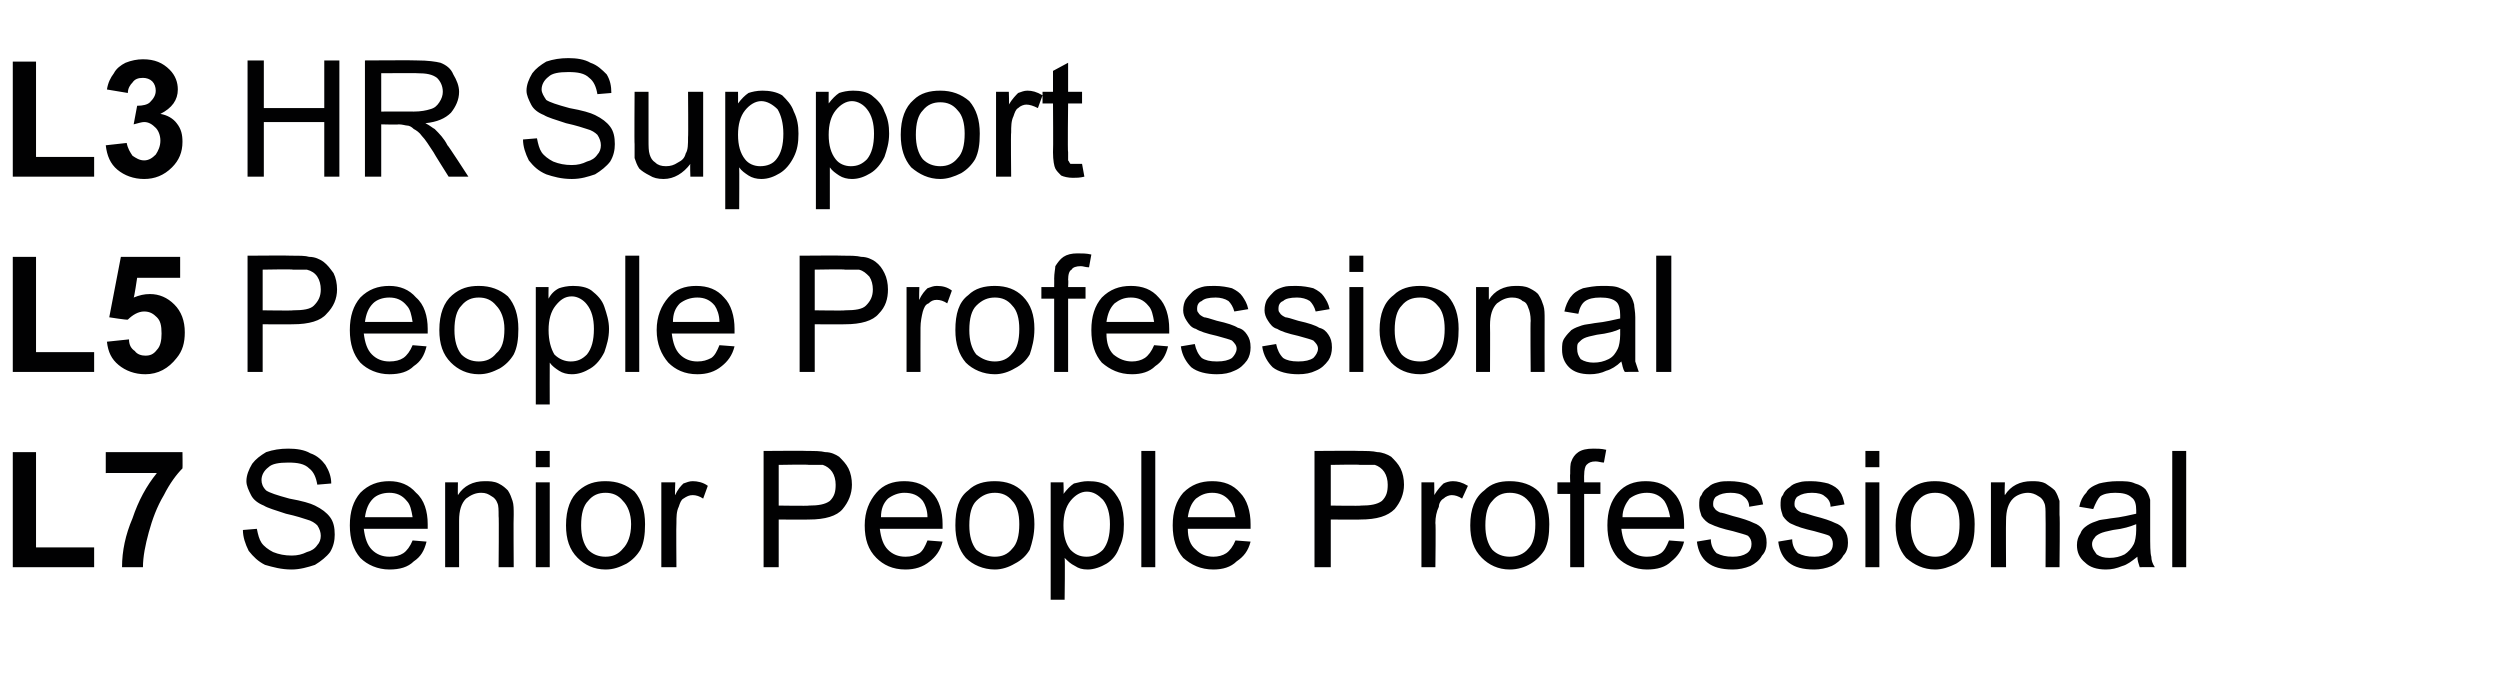 <?xml version="1.0" standalone="no"?><!DOCTYPE svg PUBLIC "-//W3C//DTD SVG 1.1//EN" "http://www.w3.org/Graphics/SVG/1.1/DTD/svg11.dtd"><svg xmlns="http://www.w3.org/2000/svg" version="1.1" width="215.1px" height="57.9px" viewBox="0 -5 215.1 57.9" style="top:-5px">  <desc>L3 HR Support L5 People Professional L7 Senior People Professional</desc>  <defs/>  <g id="Polygon128734">    <path d="M 1.1 43.8 L 1.1 33.9 L 3.1 33.9 L 3.1 42.1 L 8.1 42.1 L 8.1 43.8 L 1.1 43.8 Z M 9.1 35.7 L 9.1 33.9 L 15.7 33.9 C 15.7 33.9 15.72 35.3 15.7 35.3 C 15.2 35.8 14.6 36.6 14.1 37.6 C 13.5 38.6 13.1 39.7 12.8 40.8 C 12.5 41.9 12.3 42.9 12.3 43.8 C 12.3 43.8 10.5 43.8 10.5 43.8 C 10.5 42.4 10.8 41 11.4 39.6 C 11.9 38.1 12.6 36.8 13.5 35.7 C 13.51 35.69 9.1 35.7 9.1 35.7 Z M 20.9 40.6 C 20.9 40.6 22.1 40.5 22.1 40.5 C 22.2 41 22.3 41.4 22.5 41.7 C 22.7 42 23.1 42.3 23.5 42.5 C 24 42.7 24.5 42.8 25.1 42.8 C 25.6 42.8 26 42.7 26.4 42.5 C 26.8 42.4 27.1 42.2 27.3 41.9 C 27.5 41.7 27.6 41.4 27.6 41.1 C 27.6 40.8 27.5 40.5 27.3 40.2 C 27.1 40 26.8 39.8 26.4 39.7 C 26.1 39.6 25.5 39.4 24.6 39.2 C 23.7 38.9 23 38.7 22.7 38.5 C 22.2 38.3 21.8 38 21.6 37.6 C 21.4 37.2 21.2 36.8 21.2 36.4 C 21.2 35.9 21.4 35.4 21.7 34.9 C 22 34.5 22.4 34.2 22.9 33.9 C 23.5 33.7 24.1 33.6 24.8 33.6 C 25.5 33.6 26.2 33.7 26.7 34 C 27.3 34.2 27.7 34.6 28 35 C 28.3 35.5 28.5 36 28.5 36.6 C 28.5 36.6 27.3 36.7 27.3 36.7 C 27.2 36.1 27 35.6 26.6 35.3 C 26.2 34.9 25.6 34.8 24.8 34.8 C 24 34.8 23.4 34.9 23.1 35.2 C 22.7 35.5 22.5 35.9 22.5 36.3 C 22.5 36.6 22.6 36.9 22.9 37.2 C 23.2 37.4 23.8 37.6 24.9 37.9 C 26 38.1 26.7 38.3 27.1 38.5 C 27.7 38.8 28.1 39.1 28.4 39.5 C 28.7 39.9 28.8 40.4 28.8 41 C 28.8 41.5 28.7 42 28.4 42.5 C 28.1 42.9 27.6 43.3 27.1 43.6 C 26.5 43.8 25.8 44 25.1 44 C 24.2 44 23.5 43.8 22.8 43.6 C 22.2 43.3 21.8 42.9 21.4 42.4 C 21.1 41.8 20.9 41.2 20.9 40.6 Z M 35.5 41.5 C 35.5 41.5 36.7 41.6 36.7 41.6 C 36.5 42.4 36.2 42.9 35.6 43.3 C 35.1 43.8 34.4 44 33.5 44 C 32.5 44 31.6 43.6 31 43 C 30.4 42.3 30.1 41.4 30.1 40.2 C 30.1 39 30.4 38.1 31 37.4 C 31.7 36.7 32.5 36.4 33.5 36.4 C 34.4 36.4 35.2 36.7 35.8 37.4 C 36.5 38 36.8 39 36.8 40.1 C 36.8 40.2 36.8 40.3 36.8 40.5 C 36.8 40.5 31.3 40.5 31.3 40.5 C 31.4 41.3 31.6 41.9 32 42.3 C 32.4 42.7 32.9 42.9 33.5 42.9 C 34 42.9 34.4 42.8 34.7 42.6 C 35 42.4 35.3 42 35.5 41.5 Z M 31.4 39.5 C 31.4 39.5 35.5 39.5 35.5 39.5 C 35.4 38.9 35.3 38.4 35 38.1 C 34.6 37.6 34.1 37.4 33.5 37.4 C 32.9 37.4 32.4 37.6 32.1 37.9 C 31.7 38.3 31.5 38.8 31.4 39.5 Z M 38.3 43.8 L 38.3 36.5 L 39.4 36.5 C 39.4 36.5 39.38 37.56 39.4 37.6 C 39.9 36.8 40.7 36.4 41.7 36.4 C 42.1 36.4 42.5 36.4 42.9 36.6 C 43.3 36.8 43.5 37 43.7 37.2 C 43.9 37.5 44 37.8 44.1 38.1 C 44.2 38.4 44.2 38.8 44.2 39.3 C 44.17 39.33 44.2 43.8 44.2 43.8 L 42.9 43.8 C 42.9 43.8 42.94 39.38 42.9 39.4 C 42.9 38.9 42.9 38.5 42.8 38.3 C 42.7 38 42.5 37.8 42.3 37.7 C 42 37.5 41.8 37.4 41.4 37.4 C 40.9 37.4 40.5 37.6 40.1 37.9 C 39.7 38.3 39.5 38.9 39.5 39.8 C 39.5 39.83 39.5 43.8 39.5 43.8 L 38.3 43.8 Z M 46.1 35.2 L 46.1 33.8 L 47.3 33.8 L 47.3 35.2 L 46.1 35.2 Z M 46.1 43.8 L 46.1 36.5 L 47.3 36.5 L 47.3 43.8 L 46.1 43.8 Z M 48.7 40.2 C 48.7 38.8 49.1 37.8 49.8 37.2 C 50.5 36.6 51.2 36.4 52.1 36.4 C 53.1 36.4 53.9 36.7 54.6 37.3 C 55.2 38 55.5 38.9 55.5 40.1 C 55.5 41 55.4 41.7 55.1 42.3 C 54.8 42.8 54.4 43.2 53.9 43.5 C 53.3 43.8 52.8 44 52.1 44 C 51.1 44 50.3 43.6 49.7 43 C 49 42.3 48.7 41.4 48.7 40.2 Z M 50 40.2 C 50 41.1 50.2 41.8 50.6 42.3 C 51 42.7 51.5 42.9 52.1 42.9 C 52.7 42.9 53.2 42.7 53.6 42.2 C 54 41.8 54.3 41.1 54.3 40.1 C 54.3 39.2 54 38.5 53.6 38.1 C 53.2 37.6 52.7 37.4 52.1 37.4 C 51.5 37.4 51 37.6 50.6 38.1 C 50.2 38.5 50 39.2 50 40.2 Z M 56.9 43.8 L 56.9 36.5 L 58.1 36.5 C 58.1 36.5 58.05 37.63 58.1 37.6 C 58.3 37.1 58.6 36.8 58.8 36.6 C 59.1 36.5 59.3 36.4 59.6 36.4 C 60 36.4 60.5 36.5 60.9 36.8 C 60.9 36.8 60.5 37.9 60.5 37.9 C 60.2 37.7 59.9 37.6 59.6 37.6 C 59.3 37.6 59.1 37.7 58.8 37.9 C 58.6 38 58.5 38.3 58.4 38.6 C 58.2 39 58.2 39.5 58.2 40 C 58.17 39.99 58.2 43.8 58.2 43.8 L 56.9 43.8 Z M 65.7 43.8 L 65.7 33.8 C 65.7 33.8 69.45 33.77 69.4 33.8 C 70.1 33.8 70.6 33.8 71 33.9 C 71.5 33.9 71.9 34.1 72.2 34.3 C 72.5 34.6 72.8 34.9 73 35.3 C 73.2 35.7 73.3 36.2 73.3 36.7 C 73.3 37.5 73 38.2 72.5 38.8 C 72 39.4 71 39.7 69.6 39.7 C 69.56 39.72 67 39.7 67 39.7 L 67 43.8 L 65.7 43.8 Z M 67 38.5 C 67 38.5 69.58 38.54 69.6 38.5 C 70.4 38.5 71 38.4 71.4 38.1 C 71.8 37.7 71.9 37.3 71.9 36.7 C 71.9 36.3 71.8 35.9 71.6 35.6 C 71.4 35.3 71.1 35.1 70.8 35 C 70.6 35 70.2 35 69.6 35 C 69.56 34.95 67 35 67 35 L 67 38.5 Z M 79.8 41.5 C 79.8 41.5 81.1 41.6 81.1 41.6 C 80.9 42.4 80.5 42.9 80 43.3 C 79.4 43.8 78.7 44 77.9 44 C 76.8 44 76 43.6 75.4 43 C 74.7 42.3 74.4 41.4 74.4 40.2 C 74.4 39 74.8 38.1 75.4 37.4 C 76 36.7 76.8 36.4 77.8 36.4 C 78.8 36.4 79.6 36.7 80.2 37.4 C 80.8 38 81.1 39 81.1 40.1 C 81.1 40.2 81.1 40.3 81.1 40.5 C 81.1 40.5 75.7 40.5 75.7 40.5 C 75.8 41.3 76 41.9 76.4 42.3 C 76.8 42.7 77.3 42.9 77.9 42.9 C 78.4 42.9 78.7 42.8 79.1 42.6 C 79.4 42.4 79.6 42 79.8 41.5 Z M 75.8 39.5 C 75.8 39.5 79.8 39.5 79.8 39.5 C 79.8 38.9 79.6 38.4 79.4 38.1 C 79 37.6 78.5 37.4 77.8 37.4 C 77.3 37.4 76.8 37.6 76.4 37.9 C 76 38.3 75.8 38.8 75.8 39.5 Z M 82.2 40.2 C 82.2 38.8 82.5 37.8 83.3 37.2 C 83.9 36.6 84.7 36.4 85.6 36.4 C 86.6 36.4 87.4 36.7 88 37.3 C 88.7 38 89 38.9 89 40.1 C 89 41 88.8 41.7 88.6 42.3 C 88.3 42.8 87.9 43.2 87.3 43.5 C 86.8 43.8 86.2 44 85.6 44 C 84.6 44 83.7 43.6 83.1 43 C 82.5 42.3 82.2 41.4 82.2 40.2 Z M 83.4 40.2 C 83.4 41.1 83.6 41.8 84 42.3 C 84.5 42.7 85 42.9 85.6 42.9 C 86.2 42.9 86.7 42.7 87.1 42.2 C 87.5 41.8 87.7 41.1 87.7 40.1 C 87.7 39.2 87.5 38.5 87.1 38.1 C 86.7 37.6 86.2 37.4 85.6 37.4 C 85 37.4 84.5 37.6 84 38.1 C 83.6 38.5 83.4 39.2 83.4 40.2 Z M 90.4 46.6 L 90.4 36.5 L 91.5 36.5 C 91.5 36.5 91.54 37.48 91.5 37.5 C 91.8 37.1 92.1 36.8 92.4 36.6 C 92.8 36.5 93.2 36.4 93.6 36.4 C 94.3 36.4 94.8 36.5 95.3 36.8 C 95.8 37.2 96.1 37.6 96.4 38.2 C 96.6 38.8 96.7 39.4 96.7 40.1 C 96.7 40.9 96.6 41.5 96.3 42.1 C 96.1 42.7 95.7 43.2 95.2 43.5 C 94.7 43.8 94.1 44 93.6 44 C 93.1 44 92.8 43.9 92.5 43.7 C 92.1 43.5 91.9 43.3 91.6 43 C 91.65 43.04 91.6 46.6 91.6 46.6 L 90.4 46.6 Z M 91.5 40.2 C 91.5 41.1 91.7 41.8 92.1 42.3 C 92.5 42.7 92.9 42.9 93.5 42.9 C 94 42.9 94.5 42.7 94.9 42.3 C 95.3 41.8 95.5 41.1 95.5 40.1 C 95.5 39.2 95.3 38.5 94.9 38 C 94.5 37.6 94.1 37.3 93.5 37.3 C 93 37.3 92.5 37.6 92.1 38.1 C 91.7 38.6 91.5 39.3 91.5 40.2 Z M 98.2 43.8 L 98.2 33.8 L 99.4 33.8 L 99.4 43.8 L 98.2 43.8 Z M 106.3 41.5 C 106.3 41.5 107.6 41.6 107.6 41.6 C 107.4 42.4 107 42.9 106.4 43.3 C 105.9 43.8 105.2 44 104.4 44 C 103.3 44 102.5 43.6 101.8 43 C 101.2 42.3 100.9 41.4 100.9 40.2 C 100.9 39 101.2 38.1 101.8 37.4 C 102.5 36.7 103.3 36.4 104.3 36.4 C 105.3 36.4 106.1 36.7 106.7 37.4 C 107.3 38 107.6 39 107.6 40.1 C 107.6 40.2 107.6 40.3 107.6 40.5 C 107.6 40.5 102.2 40.5 102.2 40.5 C 102.2 41.3 102.4 41.9 102.9 42.3 C 103.3 42.7 103.8 42.9 104.4 42.9 C 104.8 42.9 105.2 42.8 105.5 42.6 C 105.8 42.4 106.1 42 106.3 41.5 Z M 102.2 39.5 C 102.2 39.5 106.3 39.5 106.3 39.5 C 106.2 38.9 106.1 38.4 105.8 38.1 C 105.4 37.6 104.9 37.4 104.3 37.4 C 103.7 37.4 103.3 37.6 102.9 37.9 C 102.5 38.3 102.3 38.8 102.2 39.5 Z M 113.1 43.8 L 113.1 33.8 C 113.1 33.8 116.93 33.77 116.9 33.8 C 117.6 33.8 118.1 33.8 118.5 33.9 C 118.9 33.9 119.4 34.1 119.7 34.3 C 120 34.6 120.3 34.9 120.5 35.3 C 120.7 35.7 120.8 36.2 120.8 36.7 C 120.8 37.5 120.5 38.2 120 38.8 C 119.4 39.4 118.5 39.7 117 39.7 C 117.04 39.72 114.5 39.7 114.5 39.7 L 114.5 43.8 L 113.1 43.8 Z M 114.5 38.5 C 114.5 38.5 117.07 38.54 117.1 38.5 C 117.9 38.5 118.5 38.4 118.9 38.1 C 119.3 37.7 119.4 37.3 119.4 36.7 C 119.4 36.3 119.3 35.9 119.1 35.6 C 118.9 35.3 118.6 35.1 118.3 35 C 118.1 35 117.6 35 117 35 C 117.04 34.95 114.5 35 114.5 35 L 114.5 38.5 Z M 122.3 43.8 L 122.3 36.5 L 123.4 36.5 C 123.4 36.5 123.42 37.63 123.4 37.6 C 123.7 37.1 124 36.8 124.2 36.6 C 124.4 36.5 124.7 36.4 125 36.4 C 125.4 36.4 125.8 36.5 126.3 36.8 C 126.3 36.8 125.8 37.9 125.8 37.9 C 125.5 37.7 125.2 37.6 124.9 37.6 C 124.7 37.6 124.4 37.7 124.2 37.9 C 124 38 123.8 38.3 123.8 38.6 C 123.6 39 123.5 39.5 123.5 40 C 123.55 39.99 123.5 43.8 123.5 43.8 L 122.3 43.8 Z M 126.5 40.2 C 126.5 38.8 126.9 37.8 127.7 37.2 C 128.3 36.6 129 36.4 129.9 36.4 C 130.9 36.4 131.8 36.7 132.4 37.3 C 133 38 133.3 38.9 133.3 40.1 C 133.3 41 133.2 41.7 132.9 42.3 C 132.6 42.8 132.2 43.2 131.7 43.5 C 131.2 43.8 130.6 44 129.9 44 C 128.9 44 128.1 43.6 127.5 43 C 126.8 42.3 126.5 41.4 126.5 40.2 Z M 127.8 40.2 C 127.8 41.1 128 41.8 128.4 42.3 C 128.8 42.7 129.3 42.9 129.9 42.9 C 130.5 42.9 131.1 42.7 131.5 42.2 C 131.9 41.8 132.1 41.1 132.1 40.1 C 132.1 39.2 131.9 38.5 131.5 38.1 C 131.1 37.6 130.5 37.4 129.9 37.4 C 129.3 37.4 128.8 37.6 128.4 38.1 C 128 38.5 127.8 39.2 127.8 40.2 Z M 135.1 43.8 L 135.1 37.5 L 134 37.5 L 134 36.5 L 135.1 36.5 C 135.1 36.5 135.07 35.76 135.1 35.8 C 135.1 35.3 135.1 34.9 135.2 34.7 C 135.3 34.4 135.5 34.1 135.8 33.9 C 136.1 33.7 136.5 33.6 137.1 33.6 C 137.4 33.6 137.8 33.6 138.2 33.7 C 138.2 33.7 138 34.8 138 34.8 C 137.8 34.8 137.5 34.7 137.3 34.7 C 136.9 34.7 136.7 34.8 136.5 35 C 136.4 35.1 136.3 35.4 136.3 35.9 C 136.29 35.86 136.3 36.5 136.3 36.5 L 137.7 36.5 L 137.7 37.5 L 136.3 37.5 L 136.3 43.8 L 135.1 43.8 Z M 143.6 41.5 C 143.6 41.5 144.9 41.6 144.9 41.6 C 144.7 42.4 144.3 42.9 143.8 43.3 C 143.3 43.8 142.6 44 141.7 44 C 140.7 44 139.8 43.6 139.2 43 C 138.6 42.3 138.3 41.4 138.3 40.2 C 138.3 39 138.6 38.1 139.2 37.4 C 139.8 36.7 140.6 36.4 141.6 36.4 C 142.6 36.4 143.4 36.7 144 37.4 C 144.6 38 144.9 39 144.9 40.1 C 144.9 40.2 144.9 40.3 144.9 40.5 C 144.9 40.5 139.5 40.5 139.5 40.5 C 139.6 41.3 139.8 41.9 140.2 42.3 C 140.6 42.7 141.1 42.9 141.7 42.9 C 142.2 42.9 142.6 42.8 142.9 42.6 C 143.2 42.4 143.4 42 143.6 41.5 Z M 139.6 39.5 C 139.6 39.5 143.7 39.5 143.7 39.5 C 143.6 38.9 143.4 38.4 143.2 38.1 C 142.8 37.6 142.3 37.4 141.7 37.4 C 141.1 37.4 140.6 37.6 140.2 37.9 C 139.9 38.3 139.6 38.8 139.6 39.5 Z M 146 41.6 C 146 41.6 147.2 41.4 147.2 41.4 C 147.2 41.9 147.4 42.3 147.7 42.6 C 148.1 42.8 148.5 42.9 149.1 42.9 C 149.6 42.9 150 42.8 150.3 42.6 C 150.6 42.4 150.7 42.1 150.7 41.8 C 150.7 41.5 150.6 41.3 150.4 41.1 C 150.2 41 149.8 40.9 149.1 40.7 C 148.2 40.5 147.6 40.3 147.2 40.1 C 146.9 40 146.6 39.7 146.4 39.4 C 146.3 39.1 146.2 38.8 146.2 38.5 C 146.2 38.1 146.2 37.8 146.4 37.6 C 146.5 37.3 146.7 37.1 147 36.9 C 147.2 36.7 147.4 36.6 147.8 36.5 C 148.1 36.4 148.5 36.4 148.8 36.4 C 149.4 36.4 149.9 36.5 150.3 36.6 C 150.8 36.8 151.1 37 151.3 37.3 C 151.5 37.6 151.6 37.9 151.7 38.4 C 151.7 38.4 150.5 38.6 150.5 38.6 C 150.5 38.2 150.3 37.9 150 37.7 C 149.8 37.5 149.4 37.4 148.9 37.4 C 148.4 37.4 148 37.5 147.7 37.7 C 147.5 37.8 147.4 38.1 147.4 38.3 C 147.4 38.5 147.4 38.6 147.5 38.7 C 147.6 38.9 147.8 39 148 39.1 C 148.1 39.1 148.5 39.2 149.1 39.4 C 149.9 39.6 150.5 39.8 150.9 40 C 151.2 40.1 151.5 40.3 151.7 40.6 C 151.9 40.9 152 41.2 152 41.7 C 152 42.1 151.9 42.5 151.6 42.8 C 151.4 43.2 151 43.5 150.6 43.7 C 150.1 43.9 149.6 44 149.1 44 C 148.1 44 147.4 43.8 146.9 43.4 C 146.4 43 146.1 42.4 146 41.6 Z M 153 41.6 C 153 41.6 154.2 41.4 154.2 41.4 C 154.2 41.9 154.4 42.3 154.7 42.6 C 155.1 42.8 155.5 42.9 156.1 42.9 C 156.6 42.9 157 42.8 157.3 42.6 C 157.6 42.4 157.7 42.1 157.7 41.8 C 157.7 41.5 157.6 41.3 157.4 41.1 C 157.2 41 156.8 40.9 156.1 40.7 C 155.2 40.5 154.6 40.3 154.2 40.1 C 153.9 40 153.6 39.7 153.4 39.4 C 153.3 39.1 153.2 38.8 153.2 38.5 C 153.2 38.1 153.2 37.8 153.4 37.6 C 153.5 37.3 153.7 37.1 154 36.9 C 154.2 36.7 154.4 36.6 154.8 36.5 C 155.1 36.4 155.5 36.4 155.8 36.4 C 156.4 36.4 156.9 36.5 157.3 36.6 C 157.8 36.8 158.1 37 158.3 37.3 C 158.5 37.6 158.6 37.9 158.7 38.4 C 158.7 38.4 157.5 38.6 157.5 38.6 C 157.5 38.2 157.3 37.9 157 37.7 C 156.8 37.5 156.4 37.4 155.9 37.4 C 155.4 37.4 155 37.5 154.7 37.7 C 154.5 37.8 154.4 38.1 154.4 38.3 C 154.4 38.5 154.4 38.6 154.5 38.7 C 154.6 38.9 154.8 39 155 39.1 C 155.1 39.1 155.5 39.2 156.1 39.4 C 156.9 39.6 157.5 39.8 157.9 40 C 158.2 40.1 158.5 40.3 158.7 40.6 C 158.9 40.9 159 41.2 159 41.7 C 159 42.1 158.9 42.5 158.6 42.8 C 158.4 43.2 158 43.5 157.6 43.7 C 157.1 43.9 156.6 44 156.1 44 C 155.1 44 154.4 43.8 153.9 43.4 C 153.4 43 153.1 42.4 153 41.6 Z M 160.5 35.2 L 160.5 33.8 L 161.7 33.8 L 161.7 35.2 L 160.5 35.2 Z M 160.5 43.8 L 160.5 36.5 L 161.7 36.5 L 161.7 43.8 L 160.5 43.8 Z M 163.1 40.2 C 163.1 38.8 163.5 37.8 164.2 37.2 C 164.9 36.6 165.6 36.4 166.5 36.4 C 167.5 36.4 168.3 36.7 169 37.3 C 169.6 38 169.9 38.9 169.9 40.1 C 169.9 41 169.8 41.7 169.5 42.3 C 169.2 42.8 168.8 43.2 168.3 43.5 C 167.7 43.8 167.1 44 166.5 44 C 165.5 44 164.7 43.6 164 43 C 163.4 42.3 163.1 41.4 163.1 40.2 Z M 164.4 40.2 C 164.4 41.1 164.6 41.8 165 42.3 C 165.4 42.7 165.9 42.9 166.5 42.9 C 167.1 42.9 167.6 42.7 168 42.2 C 168.4 41.8 168.6 41.1 168.6 40.1 C 168.6 39.2 168.4 38.5 168 38.1 C 167.6 37.6 167.1 37.4 166.5 37.4 C 165.9 37.4 165.4 37.6 165 38.1 C 164.6 38.5 164.4 39.2 164.4 40.2 Z M 171.3 43.8 L 171.3 36.5 L 172.5 36.5 C 172.5 36.5 172.46 37.56 172.5 37.6 C 173 36.8 173.8 36.4 174.8 36.4 C 175.2 36.4 175.6 36.4 176 36.6 C 176.3 36.8 176.6 37 176.8 37.2 C 177 37.5 177.1 37.8 177.2 38.1 C 177.2 38.4 177.2 38.8 177.2 39.3 C 177.25 39.33 177.2 43.8 177.2 43.8 L 176 43.8 C 176 43.8 176.02 39.38 176 39.4 C 176 38.9 176 38.5 175.9 38.3 C 175.8 38 175.6 37.8 175.4 37.7 C 175.1 37.5 174.8 37.4 174.5 37.4 C 174 37.4 173.5 37.6 173.2 37.9 C 172.8 38.3 172.6 38.9 172.6 39.8 C 172.58 39.83 172.6 43.8 172.6 43.8 L 171.3 43.8 Z M 184.1 43.8 C 184 43.5 183.9 43.2 183.9 42.9 C 183.4 43.3 183 43.6 182.6 43.7 C 182.1 43.9 181.7 44 181.2 44 C 180.4 44 179.8 43.8 179.4 43.4 C 178.9 43 178.7 42.5 178.7 41.9 C 178.7 41.5 178.8 41.2 179 40.9 C 179.1 40.6 179.3 40.4 179.6 40.2 C 179.9 40 180.2 39.9 180.5 39.8 C 180.7 39.7 181.1 39.7 181.6 39.6 C 182.6 39.5 183.3 39.3 183.8 39.2 C 183.8 39 183.8 38.9 183.8 38.9 C 183.8 38.4 183.7 38 183.4 37.8 C 183.1 37.5 182.6 37.4 182 37.4 C 181.4 37.4 181 37.5 180.7 37.7 C 180.5 37.9 180.3 38.3 180.1 38.8 C 180.1 38.8 178.9 38.6 178.9 38.6 C 179 38.1 179.2 37.7 179.5 37.4 C 179.7 37 180.1 36.8 180.6 36.6 C 181 36.5 181.6 36.4 182.2 36.4 C 182.8 36.4 183.3 36.4 183.7 36.6 C 184.1 36.7 184.4 36.9 184.6 37.1 C 184.8 37.4 184.9 37.6 185 38 C 185 38.2 185 38.6 185 39.1 C 185 39.1 185 40.8 185 40.8 C 185 41.9 185 42.6 185.1 42.9 C 185.1 43.2 185.2 43.5 185.4 43.8 C 185.4 43.79 184.1 43.8 184.1 43.8 C 184.1 43.8 184.12 43.79 184.1 43.8 Z M 183.8 40.1 C 183.3 40.3 182.7 40.5 181.8 40.6 C 181.3 40.7 180.9 40.8 180.7 40.9 C 180.5 41 180.3 41.1 180.2 41.3 C 180.1 41.4 180 41.6 180 41.8 C 180 42.2 180.2 42.4 180.4 42.7 C 180.7 42.9 181 43 181.5 43 C 182 43 182.4 42.9 182.8 42.7 C 183.1 42.5 183.4 42.2 183.6 41.8 C 183.7 41.6 183.8 41.1 183.8 40.6 C 183.8 40.6 183.8 40.1 183.8 40.1 Z M 186.9 43.8 L 186.9 33.8 L 188.1 33.8 L 188.1 43.8 L 186.9 43.8 Z " stroke="none" fill="#010102"/>  </g>  <g id="Polygon128733">    <path d="M 1.1 27 L 1.1 17.1 L 3.1 17.1 L 3.1 25.3 L 8.1 25.3 L 8.1 27 L 1.1 27 Z M 9.2 24.4 C 9.2 24.4 11.1 24.2 11.1 24.2 C 11.1 24.7 11.3 25 11.6 25.2 C 11.8 25.5 12.2 25.6 12.5 25.6 C 12.9 25.6 13.2 25.5 13.5 25.1 C 13.8 24.8 13.9 24.3 13.9 23.7 C 13.9 23 13.8 22.6 13.5 22.3 C 13.2 22 12.9 21.8 12.4 21.8 C 11.9 21.8 11.4 22.1 11 22.5 C 10.96 22.55 9.4 22.3 9.4 22.3 L 10.4 17.1 L 15.5 17.1 L 15.5 18.9 L 11.8 18.9 C 11.8 18.9 11.55 20.61 11.5 20.6 C 12 20.4 12.4 20.3 12.9 20.3 C 13.7 20.3 14.4 20.6 15 21.2 C 15.6 21.8 15.9 22.6 15.9 23.6 C 15.9 24.5 15.7 25.2 15.2 25.8 C 14.5 26.7 13.6 27.2 12.5 27.2 C 11.6 27.2 10.8 26.9 10.2 26.4 C 9.6 25.9 9.3 25.3 9.2 24.4 Z M 21.3 27 L 21.3 17 C 21.3 17 25.09 16.97 25.1 17 C 25.8 17 26.3 17 26.6 17.1 C 27.1 17.1 27.5 17.3 27.8 17.5 C 28.2 17.8 28.4 18.1 28.7 18.5 C 28.9 18.9 29 19.4 29 19.9 C 29 20.7 28.7 21.4 28.1 22 C 27.6 22.6 26.6 22.9 25.2 22.9 C 25.2 22.92 22.6 22.9 22.6 22.9 L 22.6 27 L 21.3 27 Z M 22.6 21.7 C 22.6 21.7 25.22 21.74 25.2 21.7 C 26.1 21.7 26.7 21.6 27 21.3 C 27.4 20.9 27.6 20.5 27.6 19.9 C 27.6 19.5 27.5 19.1 27.3 18.8 C 27.1 18.5 26.8 18.3 26.4 18.2 C 26.2 18.2 25.8 18.2 25.2 18.2 C 25.2 18.15 22.6 18.2 22.6 18.2 L 22.6 21.7 Z M 35.5 24.7 C 35.5 24.7 36.7 24.8 36.7 24.8 C 36.5 25.6 36.2 26.1 35.6 26.5 C 35.1 27 34.4 27.2 33.5 27.2 C 32.5 27.2 31.6 26.8 31 26.2 C 30.4 25.5 30.1 24.6 30.1 23.4 C 30.1 22.2 30.4 21.3 31 20.6 C 31.7 19.9 32.5 19.6 33.5 19.6 C 34.4 19.6 35.2 19.9 35.8 20.6 C 36.5 21.2 36.8 22.2 36.8 23.3 C 36.8 23.4 36.8 23.5 36.8 23.7 C 36.8 23.7 31.3 23.7 31.3 23.7 C 31.4 24.5 31.6 25.1 32 25.5 C 32.4 25.9 32.9 26.1 33.5 26.1 C 34 26.1 34.4 26 34.7 25.8 C 35 25.6 35.3 25.2 35.5 24.7 Z M 31.4 22.7 C 31.4 22.7 35.5 22.7 35.5 22.7 C 35.4 22.1 35.3 21.6 35 21.3 C 34.6 20.8 34.1 20.6 33.5 20.6 C 32.9 20.6 32.4 20.8 32.1 21.1 C 31.7 21.5 31.5 22 31.4 22.7 Z M 37.8 23.4 C 37.8 22 38.2 21 38.9 20.4 C 39.6 19.8 40.3 19.6 41.2 19.6 C 42.2 19.6 43 19.9 43.7 20.5 C 44.3 21.2 44.6 22.1 44.6 23.3 C 44.6 24.2 44.5 24.9 44.2 25.5 C 43.9 26 43.5 26.4 43 26.7 C 42.4 27 41.9 27.2 41.2 27.2 C 40.2 27.2 39.4 26.8 38.8 26.2 C 38.1 25.5 37.8 24.6 37.8 23.4 Z M 39.1 23.4 C 39.1 24.3 39.3 25 39.7 25.5 C 40.1 25.9 40.6 26.1 41.2 26.1 C 41.8 26.1 42.3 25.9 42.7 25.4 C 43.2 25 43.4 24.3 43.4 23.3 C 43.4 22.4 43.1 21.7 42.7 21.3 C 42.3 20.8 41.8 20.6 41.2 20.6 C 40.6 20.6 40.1 20.8 39.7 21.3 C 39.3 21.7 39.1 22.4 39.1 23.4 Z M 46.1 29.8 L 46.1 19.7 L 47.2 19.7 C 47.2 19.7 47.18 20.68 47.2 20.7 C 47.4 20.3 47.7 20 48.1 19.8 C 48.4 19.7 48.8 19.6 49.3 19.6 C 49.9 19.6 50.5 19.7 50.9 20 C 51.4 20.4 51.8 20.8 52 21.4 C 52.2 22 52.4 22.6 52.4 23.3 C 52.4 24.1 52.2 24.7 52 25.3 C 51.7 25.9 51.3 26.4 50.8 26.7 C 50.3 27 49.8 27.2 49.2 27.2 C 48.8 27.2 48.4 27.1 48.1 26.9 C 47.8 26.7 47.5 26.5 47.3 26.2 C 47.29 26.24 47.3 29.8 47.3 29.8 L 46.1 29.8 Z M 47.2 23.4 C 47.2 24.3 47.4 25 47.7 25.5 C 48.1 25.9 48.6 26.1 49.1 26.1 C 49.7 26.1 50.1 25.9 50.5 25.5 C 50.9 25 51.1 24.3 51.1 23.3 C 51.1 22.4 50.9 21.7 50.5 21.2 C 50.2 20.8 49.7 20.5 49.2 20.5 C 48.6 20.5 48.2 20.8 47.8 21.3 C 47.4 21.8 47.2 22.5 47.2 23.4 Z M 53.8 27 L 53.8 17 L 55 17 L 55 27 L 53.8 27 Z M 61.9 24.7 C 61.9 24.7 63.2 24.8 63.2 24.8 C 63 25.6 62.6 26.1 62.1 26.5 C 61.5 27 60.8 27.2 60 27.2 C 58.9 27.2 58.1 26.8 57.5 26.2 C 56.9 25.5 56.5 24.6 56.5 23.4 C 56.5 22.2 56.9 21.3 57.5 20.6 C 58.1 19.9 58.9 19.6 59.9 19.6 C 60.9 19.6 61.7 19.9 62.3 20.6 C 62.9 21.2 63.2 22.2 63.2 23.3 C 63.2 23.4 63.2 23.5 63.2 23.7 C 63.2 23.7 57.8 23.7 57.8 23.7 C 57.9 24.5 58.1 25.1 58.5 25.5 C 58.9 25.9 59.4 26.1 60 26.1 C 60.5 26.1 60.8 26 61.2 25.8 C 61.5 25.6 61.7 25.2 61.9 24.7 Z M 57.9 22.7 C 57.9 22.7 61.9 22.7 61.9 22.7 C 61.9 22.1 61.7 21.6 61.5 21.3 C 61.1 20.8 60.6 20.6 60 20.6 C 59.4 20.6 58.9 20.8 58.5 21.1 C 58.1 21.5 57.9 22 57.9 22.7 Z M 68.8 27 L 68.8 17 C 68.8 17 72.57 16.97 72.6 17 C 73.2 17 73.7 17 74.1 17.1 C 74.6 17.1 75 17.3 75.3 17.5 C 75.7 17.8 75.9 18.1 76.1 18.5 C 76.3 18.9 76.4 19.4 76.4 19.9 C 76.4 20.7 76.2 21.4 75.6 22 C 75.1 22.6 74.1 22.9 72.7 22.9 C 72.69 22.92 70.1 22.9 70.1 22.9 L 70.1 27 L 68.8 27 Z M 70.1 21.7 C 70.1 21.7 72.71 21.74 72.7 21.7 C 73.6 21.7 74.2 21.6 74.5 21.3 C 74.9 20.9 75.1 20.5 75.1 19.9 C 75.1 19.5 75 19.1 74.8 18.8 C 74.5 18.5 74.3 18.3 73.9 18.2 C 73.7 18.2 73.3 18.2 72.7 18.2 C 72.68 18.15 70.1 18.2 70.1 18.2 L 70.1 21.7 Z M 78 27 L 78 19.7 L 79.1 19.7 C 79.1 19.7 79.06 20.83 79.1 20.8 C 79.3 20.3 79.6 20 79.8 19.8 C 80.1 19.7 80.3 19.6 80.6 19.6 C 81.1 19.6 81.5 19.7 81.9 20 C 81.9 20 81.5 21.1 81.5 21.1 C 81.2 20.9 80.9 20.8 80.6 20.8 C 80.3 20.8 80.1 20.9 79.9 21.1 C 79.6 21.2 79.5 21.5 79.4 21.8 C 79.3 22.2 79.2 22.7 79.2 23.2 C 79.19 23.19 79.2 27 79.2 27 L 78 27 Z M 82.2 23.4 C 82.2 22 82.5 21 83.3 20.4 C 83.9 19.8 84.7 19.6 85.6 19.6 C 86.6 19.6 87.4 19.9 88 20.5 C 88.7 21.2 89 22.1 89 23.3 C 89 24.2 88.8 24.9 88.6 25.5 C 88.3 26 87.9 26.4 87.3 26.7 C 86.8 27 86.2 27.2 85.6 27.2 C 84.6 27.2 83.7 26.8 83.1 26.2 C 82.5 25.5 82.2 24.6 82.2 23.4 Z M 83.4 23.4 C 83.4 24.3 83.6 25 84 25.5 C 84.5 25.9 85 26.1 85.6 26.1 C 86.2 26.1 86.7 25.9 87.1 25.4 C 87.5 25 87.7 24.3 87.7 23.3 C 87.7 22.4 87.5 21.7 87.1 21.3 C 86.7 20.8 86.2 20.6 85.6 20.6 C 85 20.6 84.5 20.8 84 21.3 C 83.6 21.7 83.4 22.4 83.4 23.4 Z M 90.7 27 L 90.7 20.7 L 89.6 20.7 L 89.6 19.7 L 90.7 19.7 C 90.7 19.7 90.71 18.96 90.7 19 C 90.7 18.5 90.8 18.1 90.8 17.9 C 91 17.6 91.2 17.3 91.5 17.1 C 91.8 16.9 92.2 16.8 92.7 16.8 C 93.1 16.8 93.5 16.8 93.9 16.9 C 93.9 16.9 93.7 18 93.7 18 C 93.4 18 93.2 17.9 93 17.9 C 92.6 17.9 92.3 18 92.2 18.2 C 92 18.3 91.9 18.6 91.9 19.1 C 91.94 19.06 91.9 19.7 91.9 19.7 L 93.4 19.7 L 93.4 20.7 L 91.9 20.7 L 91.9 27 L 90.7 27 Z M 99.3 24.7 C 99.3 24.7 100.5 24.8 100.5 24.8 C 100.3 25.6 100 26.1 99.4 26.5 C 98.9 27 98.2 27.2 97.4 27.2 C 96.3 27.2 95.5 26.8 94.8 26.2 C 94.2 25.5 93.9 24.6 93.9 23.4 C 93.9 22.2 94.2 21.3 94.8 20.6 C 95.5 19.9 96.3 19.6 97.3 19.6 C 98.3 19.6 99.1 19.9 99.7 20.6 C 100.3 21.2 100.6 22.2 100.6 23.3 C 100.6 23.4 100.6 23.5 100.6 23.7 C 100.6 23.7 95.2 23.7 95.2 23.7 C 95.2 24.5 95.4 25.1 95.8 25.5 C 96.3 25.9 96.8 26.1 97.4 26.1 C 97.8 26.1 98.2 26 98.5 25.8 C 98.8 25.6 99.1 25.2 99.3 24.7 Z M 95.2 22.7 C 95.2 22.7 99.3 22.7 99.3 22.7 C 99.2 22.1 99.1 21.6 98.8 21.3 C 98.4 20.8 97.9 20.6 97.3 20.6 C 96.7 20.6 96.3 20.8 95.9 21.1 C 95.5 21.5 95.3 22 95.2 22.7 Z M 101.6 24.8 C 101.6 24.8 102.8 24.6 102.8 24.6 C 102.9 25.1 103.1 25.5 103.4 25.8 C 103.7 26 104.1 26.1 104.7 26.1 C 105.3 26.1 105.7 26 106 25.8 C 106.2 25.6 106.4 25.3 106.4 25 C 106.4 24.7 106.2 24.5 106 24.3 C 105.8 24.2 105.4 24.1 104.7 23.9 C 103.8 23.7 103.2 23.5 102.9 23.3 C 102.5 23.2 102.3 22.9 102.1 22.6 C 101.9 22.3 101.8 22 101.8 21.7 C 101.8 21.3 101.9 21 102 20.8 C 102.2 20.5 102.4 20.3 102.6 20.1 C 102.8 19.9 103.1 19.8 103.4 19.7 C 103.7 19.6 104.1 19.6 104.5 19.6 C 105.1 19.6 105.6 19.7 106 19.8 C 106.4 20 106.7 20.2 106.9 20.5 C 107.1 20.8 107.3 21.1 107.4 21.6 C 107.4 21.6 106.2 21.8 106.2 21.8 C 106.1 21.4 105.9 21.1 105.7 20.9 C 105.4 20.7 105 20.6 104.6 20.6 C 104 20.6 103.6 20.7 103.4 20.9 C 103.1 21 103 21.3 103 21.5 C 103 21.7 103 21.8 103.1 21.9 C 103.2 22.1 103.4 22.2 103.6 22.3 C 103.7 22.3 104.1 22.4 104.7 22.6 C 105.6 22.8 106.2 23 106.5 23.2 C 106.9 23.3 107.1 23.5 107.3 23.8 C 107.5 24.1 107.6 24.4 107.6 24.9 C 107.6 25.3 107.5 25.7 107.3 26 C 107 26.4 106.7 26.7 106.2 26.9 C 105.8 27.1 105.3 27.2 104.7 27.2 C 103.8 27.2 103 27 102.5 26.6 C 102.1 26.2 101.7 25.6 101.6 24.8 Z M 108.6 24.8 C 108.6 24.8 109.8 24.6 109.8 24.6 C 109.9 25.1 110.1 25.5 110.4 25.8 C 110.7 26 111.1 26.1 111.7 26.1 C 112.3 26.1 112.7 26 113 25.8 C 113.2 25.6 113.4 25.3 113.4 25 C 113.4 24.7 113.2 24.5 113 24.3 C 112.8 24.2 112.4 24.1 111.7 23.9 C 110.8 23.7 110.2 23.5 109.9 23.3 C 109.5 23.2 109.3 22.9 109.1 22.6 C 108.9 22.3 108.8 22 108.8 21.7 C 108.8 21.3 108.9 21 109 20.8 C 109.2 20.5 109.4 20.3 109.6 20.1 C 109.8 19.9 110.1 19.8 110.4 19.7 C 110.7 19.6 111.1 19.6 111.5 19.6 C 112.1 19.6 112.6 19.7 113 19.8 C 113.4 20 113.7 20.2 113.9 20.5 C 114.1 20.8 114.3 21.1 114.4 21.6 C 114.4 21.6 113.2 21.8 113.2 21.8 C 113.1 21.4 112.9 21.1 112.7 20.9 C 112.4 20.7 112 20.6 111.6 20.6 C 111 20.6 110.6 20.7 110.4 20.9 C 110.1 21 110 21.3 110 21.5 C 110 21.7 110 21.8 110.1 21.9 C 110.2 22.1 110.4 22.2 110.6 22.3 C 110.7 22.3 111.1 22.4 111.7 22.6 C 112.6 22.8 113.2 23 113.5 23.2 C 113.9 23.3 114.1 23.5 114.3 23.8 C 114.5 24.1 114.6 24.4 114.6 24.9 C 114.6 25.3 114.5 25.7 114.3 26 C 114 26.4 113.7 26.7 113.2 26.9 C 112.8 27.1 112.3 27.2 111.7 27.2 C 110.8 27.2 110 27 109.5 26.6 C 109.1 26.2 108.7 25.6 108.6 24.8 Z M 116.1 18.4 L 116.1 17 L 117.3 17 L 117.3 18.4 L 116.1 18.4 Z M 116.1 27 L 116.1 19.7 L 117.3 19.7 L 117.3 27 L 116.1 27 Z M 118.7 23.4 C 118.7 22 119.1 21 119.9 20.4 C 120.5 19.8 121.3 19.6 122.2 19.6 C 123.1 19.6 124 19.9 124.6 20.5 C 125.2 21.2 125.5 22.1 125.5 23.3 C 125.5 24.2 125.4 24.9 125.1 25.5 C 124.8 26 124.4 26.4 123.9 26.7 C 123.4 27 122.8 27.2 122.2 27.2 C 121.1 27.2 120.3 26.8 119.7 26.2 C 119.1 25.5 118.7 24.6 118.7 23.4 Z M 120 23.4 C 120 24.3 120.2 25 120.6 25.5 C 121 25.9 121.5 26.1 122.2 26.1 C 122.8 26.1 123.3 25.9 123.7 25.4 C 124.1 25 124.3 24.3 124.3 23.3 C 124.3 22.4 124.1 21.7 123.7 21.3 C 123.3 20.8 122.8 20.6 122.2 20.6 C 121.5 20.6 121 20.8 120.6 21.3 C 120.2 21.7 120 22.4 120 23.4 Z M 127 27 L 127 19.7 L 128.1 19.7 C 128.1 19.7 128.1 20.76 128.1 20.8 C 128.6 20 129.4 19.6 130.4 19.6 C 130.8 19.6 131.2 19.6 131.6 19.8 C 132 20 132.3 20.2 132.4 20.4 C 132.6 20.7 132.7 21 132.8 21.3 C 132.9 21.6 132.9 22 132.9 22.5 C 132.89 22.53 132.9 27 132.9 27 L 131.7 27 C 131.7 27 131.66 22.58 131.7 22.6 C 131.7 22.1 131.6 21.7 131.5 21.5 C 131.4 21.2 131.3 21 131 20.9 C 130.8 20.7 130.5 20.6 130.1 20.6 C 129.6 20.6 129.2 20.8 128.8 21.1 C 128.4 21.5 128.2 22.1 128.2 23 C 128.22 23.03 128.2 27 128.2 27 L 127 27 Z M 139.8 27 C 139.6 26.7 139.6 26.4 139.5 26.1 C 139.1 26.5 138.6 26.8 138.2 26.9 C 137.8 27.1 137.3 27.2 136.8 27.2 C 136 27.2 135.4 27 135 26.6 C 134.6 26.2 134.4 25.7 134.4 25.1 C 134.4 24.7 134.4 24.4 134.6 24.1 C 134.8 23.8 135 23.6 135.2 23.4 C 135.5 23.2 135.8 23.1 136.1 23 C 136.4 22.9 136.7 22.9 137.2 22.8 C 138.2 22.7 138.9 22.5 139.4 22.4 C 139.4 22.2 139.4 22.1 139.4 22.1 C 139.4 21.6 139.3 21.2 139.1 21 C 138.8 20.7 138.3 20.6 137.7 20.6 C 137.1 20.6 136.7 20.7 136.4 20.9 C 136.1 21.1 135.9 21.5 135.8 22 C 135.8 22 134.6 21.8 134.6 21.8 C 134.7 21.3 134.9 20.9 135.1 20.6 C 135.4 20.2 135.7 20 136.2 19.8 C 136.7 19.7 137.2 19.6 137.8 19.6 C 138.5 19.6 139 19.6 139.4 19.8 C 139.7 19.9 140 20.1 140.2 20.3 C 140.4 20.6 140.5 20.8 140.6 21.2 C 140.6 21.4 140.7 21.8 140.7 22.3 C 140.7 22.3 140.7 24 140.7 24 C 140.7 25.1 140.7 25.8 140.7 26.1 C 140.8 26.4 140.9 26.7 141 27 C 141.05 26.99 139.8 27 139.8 27 C 139.8 27 139.76 26.99 139.8 27 Z M 139.4 23.3 C 139 23.5 138.3 23.7 137.4 23.8 C 136.9 23.9 136.5 24 136.3 24.1 C 136.1 24.2 136 24.3 135.8 24.5 C 135.7 24.6 135.7 24.8 135.7 25 C 135.7 25.4 135.8 25.6 136 25.9 C 136.3 26.1 136.7 26.2 137.1 26.2 C 137.6 26.2 138 26.1 138.4 25.9 C 138.8 25.7 139 25.4 139.2 25 C 139.3 24.8 139.4 24.3 139.4 23.8 C 139.4 23.8 139.4 23.3 139.4 23.3 Z M 142.5 27 L 142.5 17 L 143.8 17 L 143.8 27 L 142.5 27 Z " stroke="none" fill="#010102"/>  </g>  <g id="Polygon128732">    <path d="M 1.1 10.2 L 1.1 0.3 L 3.1 0.3 L 3.1 8.5 L 8.1 8.5 L 8.1 10.2 L 1.1 10.2 Z M 9.1 7.5 C 9.1 7.5 10.9 7.3 10.9 7.3 C 11 7.8 11.2 8.1 11.4 8.4 C 11.7 8.6 12 8.8 12.4 8.8 C 12.8 8.8 13.1 8.6 13.4 8.3 C 13.6 8 13.8 7.6 13.8 7.1 C 13.8 6.6 13.6 6.2 13.4 6 C 13.1 5.7 12.8 5.5 12.4 5.5 C 12.2 5.5 11.9 5.6 11.5 5.7 C 11.5 5.7 11.8 4.1 11.8 4.1 C 12.3 4.1 12.7 4 12.9 3.8 C 13.2 3.5 13.4 3.2 13.4 2.8 C 13.4 2.5 13.3 2.2 13.1 2 C 12.9 1.8 12.6 1.7 12.3 1.7 C 11.9 1.7 11.6 1.8 11.4 2.1 C 11.2 2.3 11 2.6 11 3 C 11 3 9.2 2.7 9.2 2.7 C 9.3 2.1 9.5 1.7 9.8 1.3 C 10 0.9 10.4 0.6 10.8 0.4 C 11.3 0.2 11.8 0.1 12.3 0.1 C 13.3 0.1 14 0.4 14.6 1 C 15.1 1.5 15.3 2.1 15.3 2.7 C 15.3 3.6 14.8 4.3 13.8 4.8 C 14.4 4.9 14.9 5.2 15.2 5.6 C 15.6 6.1 15.7 6.6 15.7 7.2 C 15.7 8.1 15.4 8.8 14.8 9.4 C 14.1 10.1 13.3 10.4 12.4 10.4 C 11.5 10.4 10.7 10.1 10.1 9.6 C 9.5 9.1 9.2 8.4 9.1 7.5 Z M 21.3 10.2 L 21.3 0.2 L 22.7 0.2 L 22.7 4.3 L 27.9 4.3 L 27.9 0.2 L 29.2 0.2 L 29.2 10.2 L 27.9 10.2 L 27.9 5.5 L 22.7 5.5 L 22.7 10.2 L 21.3 10.2 Z M 31.4 10.2 L 31.4 0.2 C 31.4 0.2 35.88 0.17 35.9 0.2 C 36.8 0.2 37.5 0.3 37.9 0.4 C 38.4 0.6 38.8 0.9 39 1.4 C 39.3 1.9 39.5 2.4 39.5 2.9 C 39.5 3.6 39.2 4.2 38.8 4.7 C 38.3 5.2 37.6 5.5 36.6 5.6 C 37 5.8 37.2 6 37.4 6.1 C 37.8 6.5 38.2 6.9 38.5 7.5 C 38.53 7.46 40.3 10.2 40.3 10.2 L 38.6 10.2 C 38.6 10.2 37.28 8.11 37.3 8.1 C 36.9 7.5 36.6 7 36.3 6.7 C 36.1 6.4 35.8 6.2 35.6 6.1 C 35.4 5.9 35.2 5.8 35 5.8 C 34.9 5.8 34.6 5.7 34.3 5.7 C 34.3 5.74 32.8 5.7 32.8 5.7 L 32.8 10.2 L 31.4 10.2 Z M 32.8 4.6 C 32.8 4.6 35.62 4.59 35.6 4.6 C 36.2 4.6 36.7 4.5 37 4.4 C 37.4 4.3 37.6 4.1 37.8 3.8 C 38 3.5 38.1 3.2 38.1 2.9 C 38.1 2.4 37.9 2 37.6 1.7 C 37.2 1.4 36.7 1.3 35.9 1.3 C 35.94 1.28 32.8 1.3 32.8 1.3 L 32.8 4.6 Z M 45 7 C 45 7 46.2 6.9 46.2 6.9 C 46.3 7.4 46.4 7.8 46.6 8.1 C 46.8 8.4 47.2 8.7 47.6 8.9 C 48.1 9.1 48.6 9.2 49.2 9.2 C 49.7 9.2 50.1 9.1 50.5 8.9 C 50.9 8.8 51.2 8.6 51.4 8.3 C 51.6 8.1 51.7 7.8 51.7 7.5 C 51.7 7.2 51.6 6.9 51.4 6.6 C 51.2 6.4 50.9 6.2 50.5 6.1 C 50.2 6 49.6 5.8 48.7 5.6 C 47.8 5.3 47.1 5.1 46.8 4.9 C 46.3 4.7 45.9 4.4 45.7 4 C 45.5 3.6 45.3 3.2 45.3 2.8 C 45.3 2.3 45.5 1.8 45.8 1.3 C 46.1 0.9 46.5 0.6 47 0.3 C 47.6 0.1 48.2 0 48.9 0 C 49.6 0 50.3 0.1 50.8 0.4 C 51.4 0.6 51.8 1 52.2 1.4 C 52.5 1.9 52.6 2.4 52.6 3 C 52.6 3 51.4 3.1 51.4 3.1 C 51.3 2.5 51.1 2 50.7 1.7 C 50.3 1.3 49.7 1.2 48.9 1.2 C 48.1 1.2 47.5 1.3 47.2 1.6 C 46.8 1.9 46.6 2.3 46.6 2.7 C 46.6 3 46.8 3.3 47 3.6 C 47.3 3.8 47.9 4 49 4.3 C 50.1 4.5 50.8 4.7 51.2 4.9 C 51.8 5.2 52.2 5.5 52.5 5.9 C 52.8 6.3 52.9 6.8 52.9 7.4 C 52.9 7.9 52.8 8.4 52.5 8.9 C 52.2 9.3 51.7 9.7 51.2 10 C 50.6 10.2 50 10.4 49.2 10.4 C 48.3 10.4 47.6 10.2 47 10 C 46.3 9.7 45.9 9.3 45.5 8.8 C 45.2 8.2 45 7.6 45 7 Z M 59.4 10.2 C 59.4 10.2 59.36 9.13 59.4 9.1 C 58.8 9.9 58 10.4 57.1 10.4 C 56.6 10.4 56.2 10.3 55.9 10.1 C 55.5 9.9 55.2 9.7 55 9.5 C 54.8 9.2 54.7 8.9 54.6 8.6 C 54.6 8.3 54.6 8 54.6 7.4 C 54.57 7.43 54.6 2.9 54.6 2.9 L 55.8 2.9 C 55.8 2.9 55.8 6.96 55.8 7 C 55.8 7.6 55.8 8 55.9 8.3 C 56 8.6 56.1 8.8 56.4 9 C 56.6 9.2 56.9 9.3 57.3 9.3 C 57.7 9.3 58 9.2 58.3 9 C 58.7 8.8 58.9 8.6 59 8.2 C 59.2 7.9 59.2 7.4 59.2 6.8 C 59.23 6.82 59.2 2.9 59.2 2.9 L 60.5 2.9 L 60.5 10.2 L 59.4 10.2 Z M 62.4 13 L 62.4 2.9 L 63.5 2.9 C 63.5 2.9 63.51 3.88 63.5 3.9 C 63.8 3.5 64.1 3.2 64.4 3 C 64.7 2.9 65.1 2.8 65.6 2.8 C 66.2 2.8 66.8 2.9 67.3 3.2 C 67.7 3.6 68.1 4 68.3 4.6 C 68.6 5.2 68.7 5.8 68.7 6.5 C 68.7 7.3 68.6 7.9 68.3 8.5 C 68 9.1 67.6 9.6 67.1 9.9 C 66.6 10.2 66.1 10.4 65.5 10.4 C 65.1 10.4 64.7 10.3 64.4 10.1 C 64.1 9.9 63.8 9.7 63.6 9.4 C 63.62 9.44 63.6 13 63.6 13 L 62.4 13 Z M 63.5 6.6 C 63.5 7.5 63.7 8.2 64.1 8.7 C 64.4 9.1 64.9 9.3 65.4 9.3 C 66 9.3 66.5 9.1 66.8 8.7 C 67.2 8.2 67.4 7.5 67.4 6.5 C 67.4 5.6 67.2 4.9 66.9 4.4 C 66.5 4 66 3.7 65.5 3.7 C 65 3.7 64.5 4 64.1 4.5 C 63.7 5 63.5 5.7 63.5 6.6 Z M 70.2 13 L 70.2 2.9 L 71.3 2.9 C 71.3 2.9 71.29 3.88 71.3 3.9 C 71.6 3.5 71.9 3.2 72.2 3 C 72.5 2.9 72.9 2.8 73.4 2.8 C 74 2.8 74.6 2.9 75 3.2 C 75.5 3.6 75.9 4 76.1 4.6 C 76.4 5.2 76.5 5.8 76.5 6.5 C 76.5 7.3 76.3 7.9 76.1 8.5 C 75.8 9.1 75.4 9.6 74.9 9.9 C 74.4 10.2 73.9 10.4 73.3 10.4 C 72.9 10.4 72.5 10.3 72.2 10.1 C 71.9 9.9 71.6 9.7 71.4 9.4 C 71.4 9.44 71.4 13 71.4 13 L 70.2 13 Z M 71.3 6.6 C 71.3 7.5 71.5 8.2 71.9 8.7 C 72.2 9.1 72.7 9.3 73.2 9.3 C 73.8 9.3 74.2 9.1 74.6 8.7 C 75 8.2 75.2 7.5 75.2 6.5 C 75.2 5.6 75 4.9 74.6 4.4 C 74.3 4 73.8 3.7 73.3 3.7 C 72.8 3.7 72.3 4 71.9 4.5 C 71.5 5 71.3 5.7 71.3 6.6 Z M 77.5 6.6 C 77.5 5.2 77.9 4.2 78.6 3.6 C 79.2 3 80 2.8 80.9 2.8 C 81.9 2.8 82.7 3.1 83.4 3.7 C 84 4.4 84.3 5.3 84.3 6.5 C 84.3 7.4 84.2 8.1 83.9 8.7 C 83.6 9.2 83.2 9.6 82.7 9.9 C 82.1 10.2 81.5 10.4 80.9 10.4 C 79.9 10.4 79.1 10 78.4 9.4 C 77.8 8.7 77.5 7.8 77.5 6.6 Z M 78.8 6.6 C 78.8 7.5 79 8.2 79.4 8.7 C 79.8 9.1 80.3 9.3 80.9 9.3 C 81.5 9.3 82 9.1 82.4 8.6 C 82.8 8.2 83 7.5 83 6.5 C 83 5.6 82.8 4.9 82.4 4.5 C 82 4 81.5 3.8 80.9 3.8 C 80.3 3.8 79.8 4 79.4 4.5 C 79 4.9 78.8 5.6 78.8 6.6 Z M 85.7 10.2 L 85.7 2.9 L 86.8 2.9 C 86.8 2.9 86.84 4.03 86.8 4 C 87.1 3.5 87.4 3.2 87.6 3 C 87.9 2.9 88.1 2.8 88.4 2.8 C 88.8 2.8 89.2 2.9 89.7 3.2 C 89.7 3.2 89.3 4.3 89.3 4.3 C 88.9 4.1 88.6 4 88.3 4 C 88.1 4 87.8 4.1 87.6 4.3 C 87.4 4.4 87.3 4.7 87.2 5 C 87 5.4 87 5.9 87 6.4 C 86.96 6.39 87 10.2 87 10.2 L 85.7 10.2 Z M 92.6 9.1 C 92.7 9.1 92.9 9.1 93.1 9.1 C 93.1 9.1 93.3 10.2 93.3 10.2 C 92.9 10.3 92.6 10.3 92.3 10.3 C 91.9 10.3 91.5 10.2 91.3 10.1 C 91.1 9.9 90.9 9.7 90.8 9.5 C 90.7 9.3 90.6 8.8 90.6 8.1 C 90.63 8.07 90.6 3.9 90.6 3.9 L 89.7 3.9 L 89.7 2.9 L 90.6 2.9 L 90.6 1.1 L 91.9 0.4 L 91.9 2.9 L 93.1 2.9 L 93.1 3.9 L 91.9 3.9 C 91.9 3.9 91.85 8.13 91.9 8.1 C 91.9 8.5 91.9 8.7 91.9 8.8 C 92 8.9 92 9 92.1 9.1 C 92.2 9.1 92.4 9.1 92.6 9.1 C 92.6 9.1 92.6 9.1 92.6 9.1 Z " stroke="none" fill="#010102"/>  </g></svg>